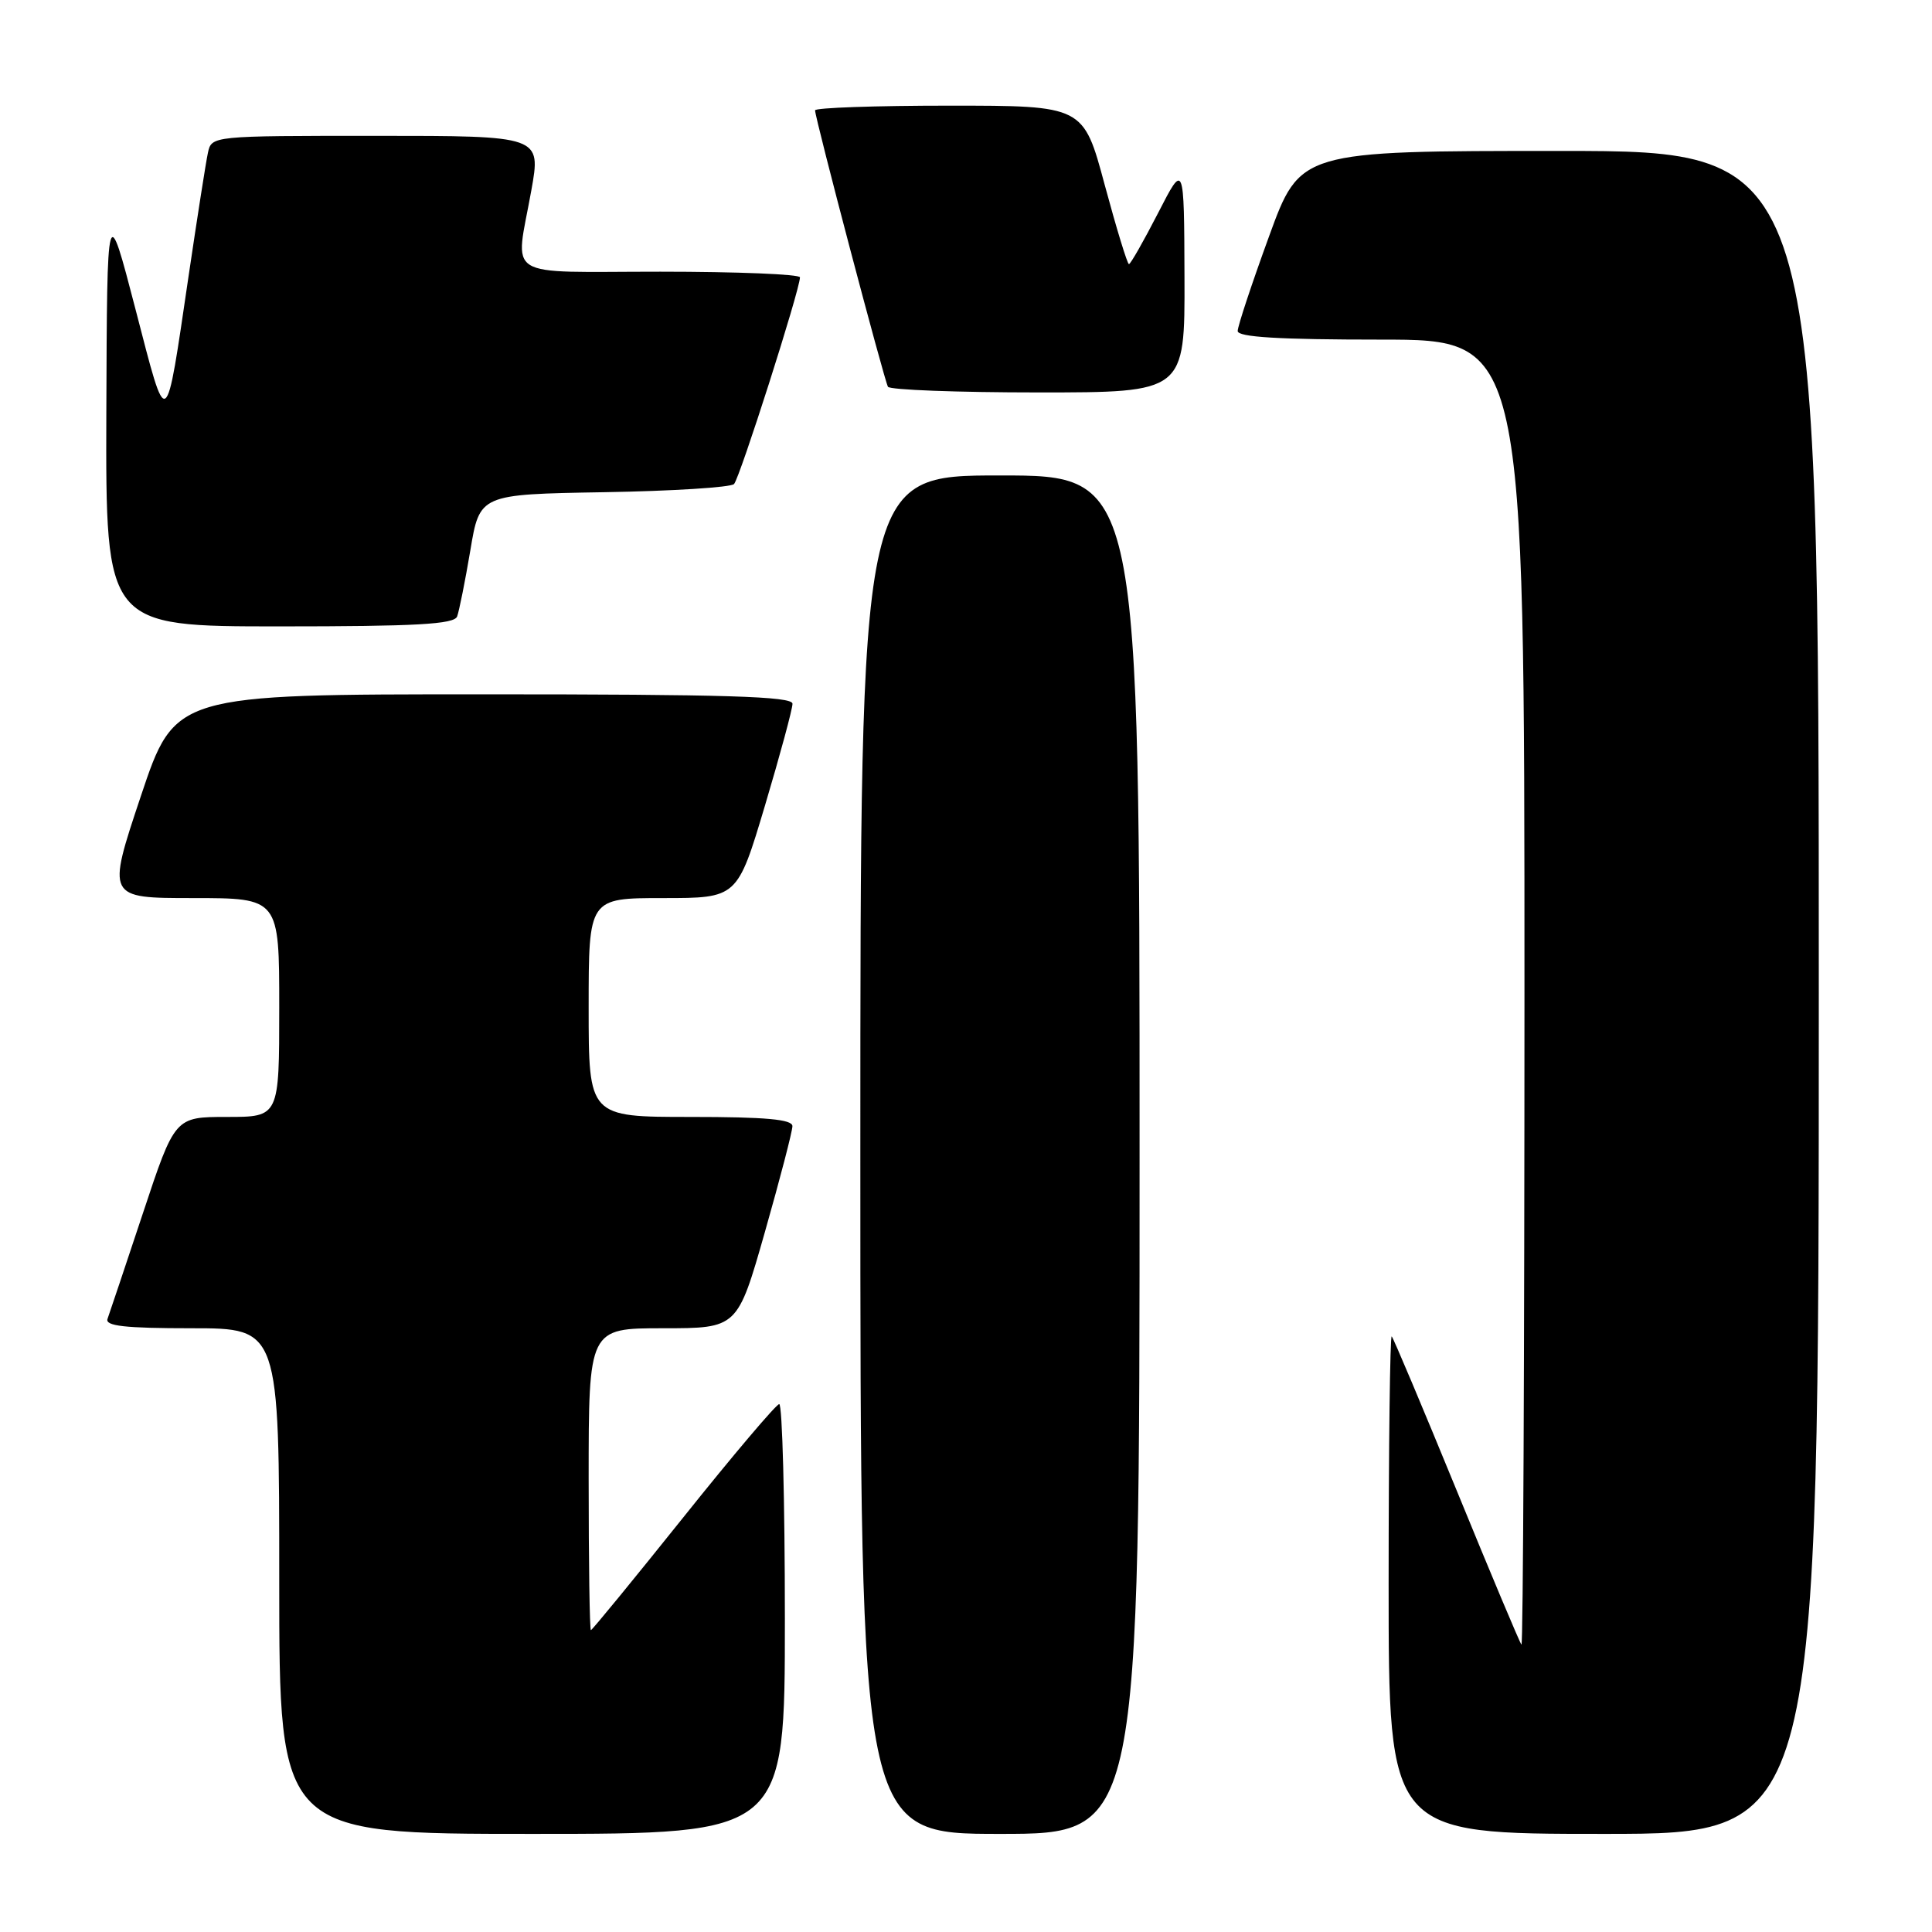 <?xml version="1.0" encoding="UTF-8" standalone="no"?>
<!DOCTYPE svg PUBLIC "-//W3C//DTD SVG 1.1//EN" "http://www.w3.org/Graphics/SVG/1.1/DTD/svg11.dtd" >
<svg xmlns="http://www.w3.org/2000/svg" xmlns:xlink="http://www.w3.org/1999/xlink" version="1.1" viewBox="0 0 256 256">
 <g >
 <path fill="currentColor"
d=" M 104.00 214.50 C 104.00 198.82 103.66 186.02 103.25 186.05 C 102.84 186.08 97.12 192.83 90.55 201.05 C 83.97 209.27 78.46 216.00 78.30 216.00 C 78.13 216.00 78.00 207.00 78.00 196.00 C 78.00 176.00 78.00 176.00 87.86 176.00 C 97.72 176.00 97.72 176.00 101.36 163.22 C 103.36 156.19 105.00 149.89 105.00 149.22 C 105.00 148.32 101.46 148.00 91.50 148.00 C 78.00 148.00 78.00 148.00 78.00 133.50 C 78.00 119.00 78.00 119.00 87.85 119.00 C 97.70 119.00 97.70 119.00 101.36 106.75 C 103.37 100.01 105.01 93.94 105.01 93.25 C 105.00 92.27 96.15 92.00 64.09 92.00 C 23.18 92.00 23.18 92.00 18.66 105.50 C 14.15 119.00 14.15 119.00 25.57 119.00 C 37.00 119.00 37.00 119.00 37.00 133.50 C 37.00 148.00 37.00 148.00 30.08 148.00 C 23.17 148.00 23.17 148.00 18.94 160.75 C 16.61 167.76 14.50 174.06 14.25 174.75 C 13.89 175.70 16.53 176.00 25.39 176.00 C 37.00 176.00 37.00 176.00 37.00 209.50 C 37.00 243.00 37.00 243.00 70.50 243.00 C 104.00 243.00 104.00 243.00 104.00 214.50 Z  M 151.00 153.00 C 151.00 63.00 151.00 63.00 132.50 63.00 C 114.00 63.00 114.00 63.00 114.00 153.00 C 114.00 243.00 114.00 243.00 132.50 243.00 C 151.00 243.00 151.00 243.00 151.00 153.00 Z  M 241.00 131.50 C 241.00 20.00 241.00 20.00 206.64 20.00 C 172.27 20.00 172.27 20.00 168.14 31.36 C 165.86 37.61 164.00 43.23 164.00 43.86 C 164.00 44.67 169.45 45.00 183.00 45.00 C 202.00 45.00 202.00 45.00 202.00 131.67 C 202.00 179.33 201.82 218.15 201.60 217.92 C 201.38 217.69 197.52 208.50 193.02 197.50 C 188.51 186.50 184.64 177.31 184.41 177.08 C 184.19 176.85 184.00 191.59 184.00 209.83 C 184.00 243.00 184.00 243.00 212.50 243.00 C 241.00 243.00 241.00 243.00 241.00 131.50 Z  M 60.57 81.69 C 60.84 80.96 61.63 77.03 62.32 72.94 C 63.56 65.50 63.56 65.50 80.01 65.22 C 89.05 65.07 96.82 64.58 97.26 64.14 C 98.01 63.39 105.99 38.39 106.00 36.75 C 106.00 36.34 97.67 36.00 87.50 36.00 C 66.36 36.00 68.26 37.20 70.40 25.25 C 71.70 18.00 71.70 18.00 49.87 18.00 C 28.04 18.00 28.04 18.00 27.55 20.25 C 27.28 21.49 26.14 28.80 25.00 36.50 C 21.89 57.57 22.21 57.37 17.96 41.00 C 14.19 26.50 14.19 26.50 14.09 54.75 C 14.00 83.00 14.00 83.00 37.03 83.00 C 55.13 83.00 60.17 82.72 60.57 81.69 Z  M 156.95 36.75 C 156.90 21.50 156.90 21.50 153.44 28.25 C 151.53 31.96 149.80 35.00 149.59 35.00 C 149.38 35.00 147.94 30.28 146.38 24.50 C 143.56 14.00 143.56 14.00 125.78 14.00 C 116.00 14.00 108.00 14.28 108.00 14.62 C 108.00 15.66 117.18 50.45 117.66 51.25 C 117.91 51.66 126.87 52.00 137.56 52.00 C 157.00 52.00 157.00 52.00 156.95 36.75 Z "/>
</g>
</svg>